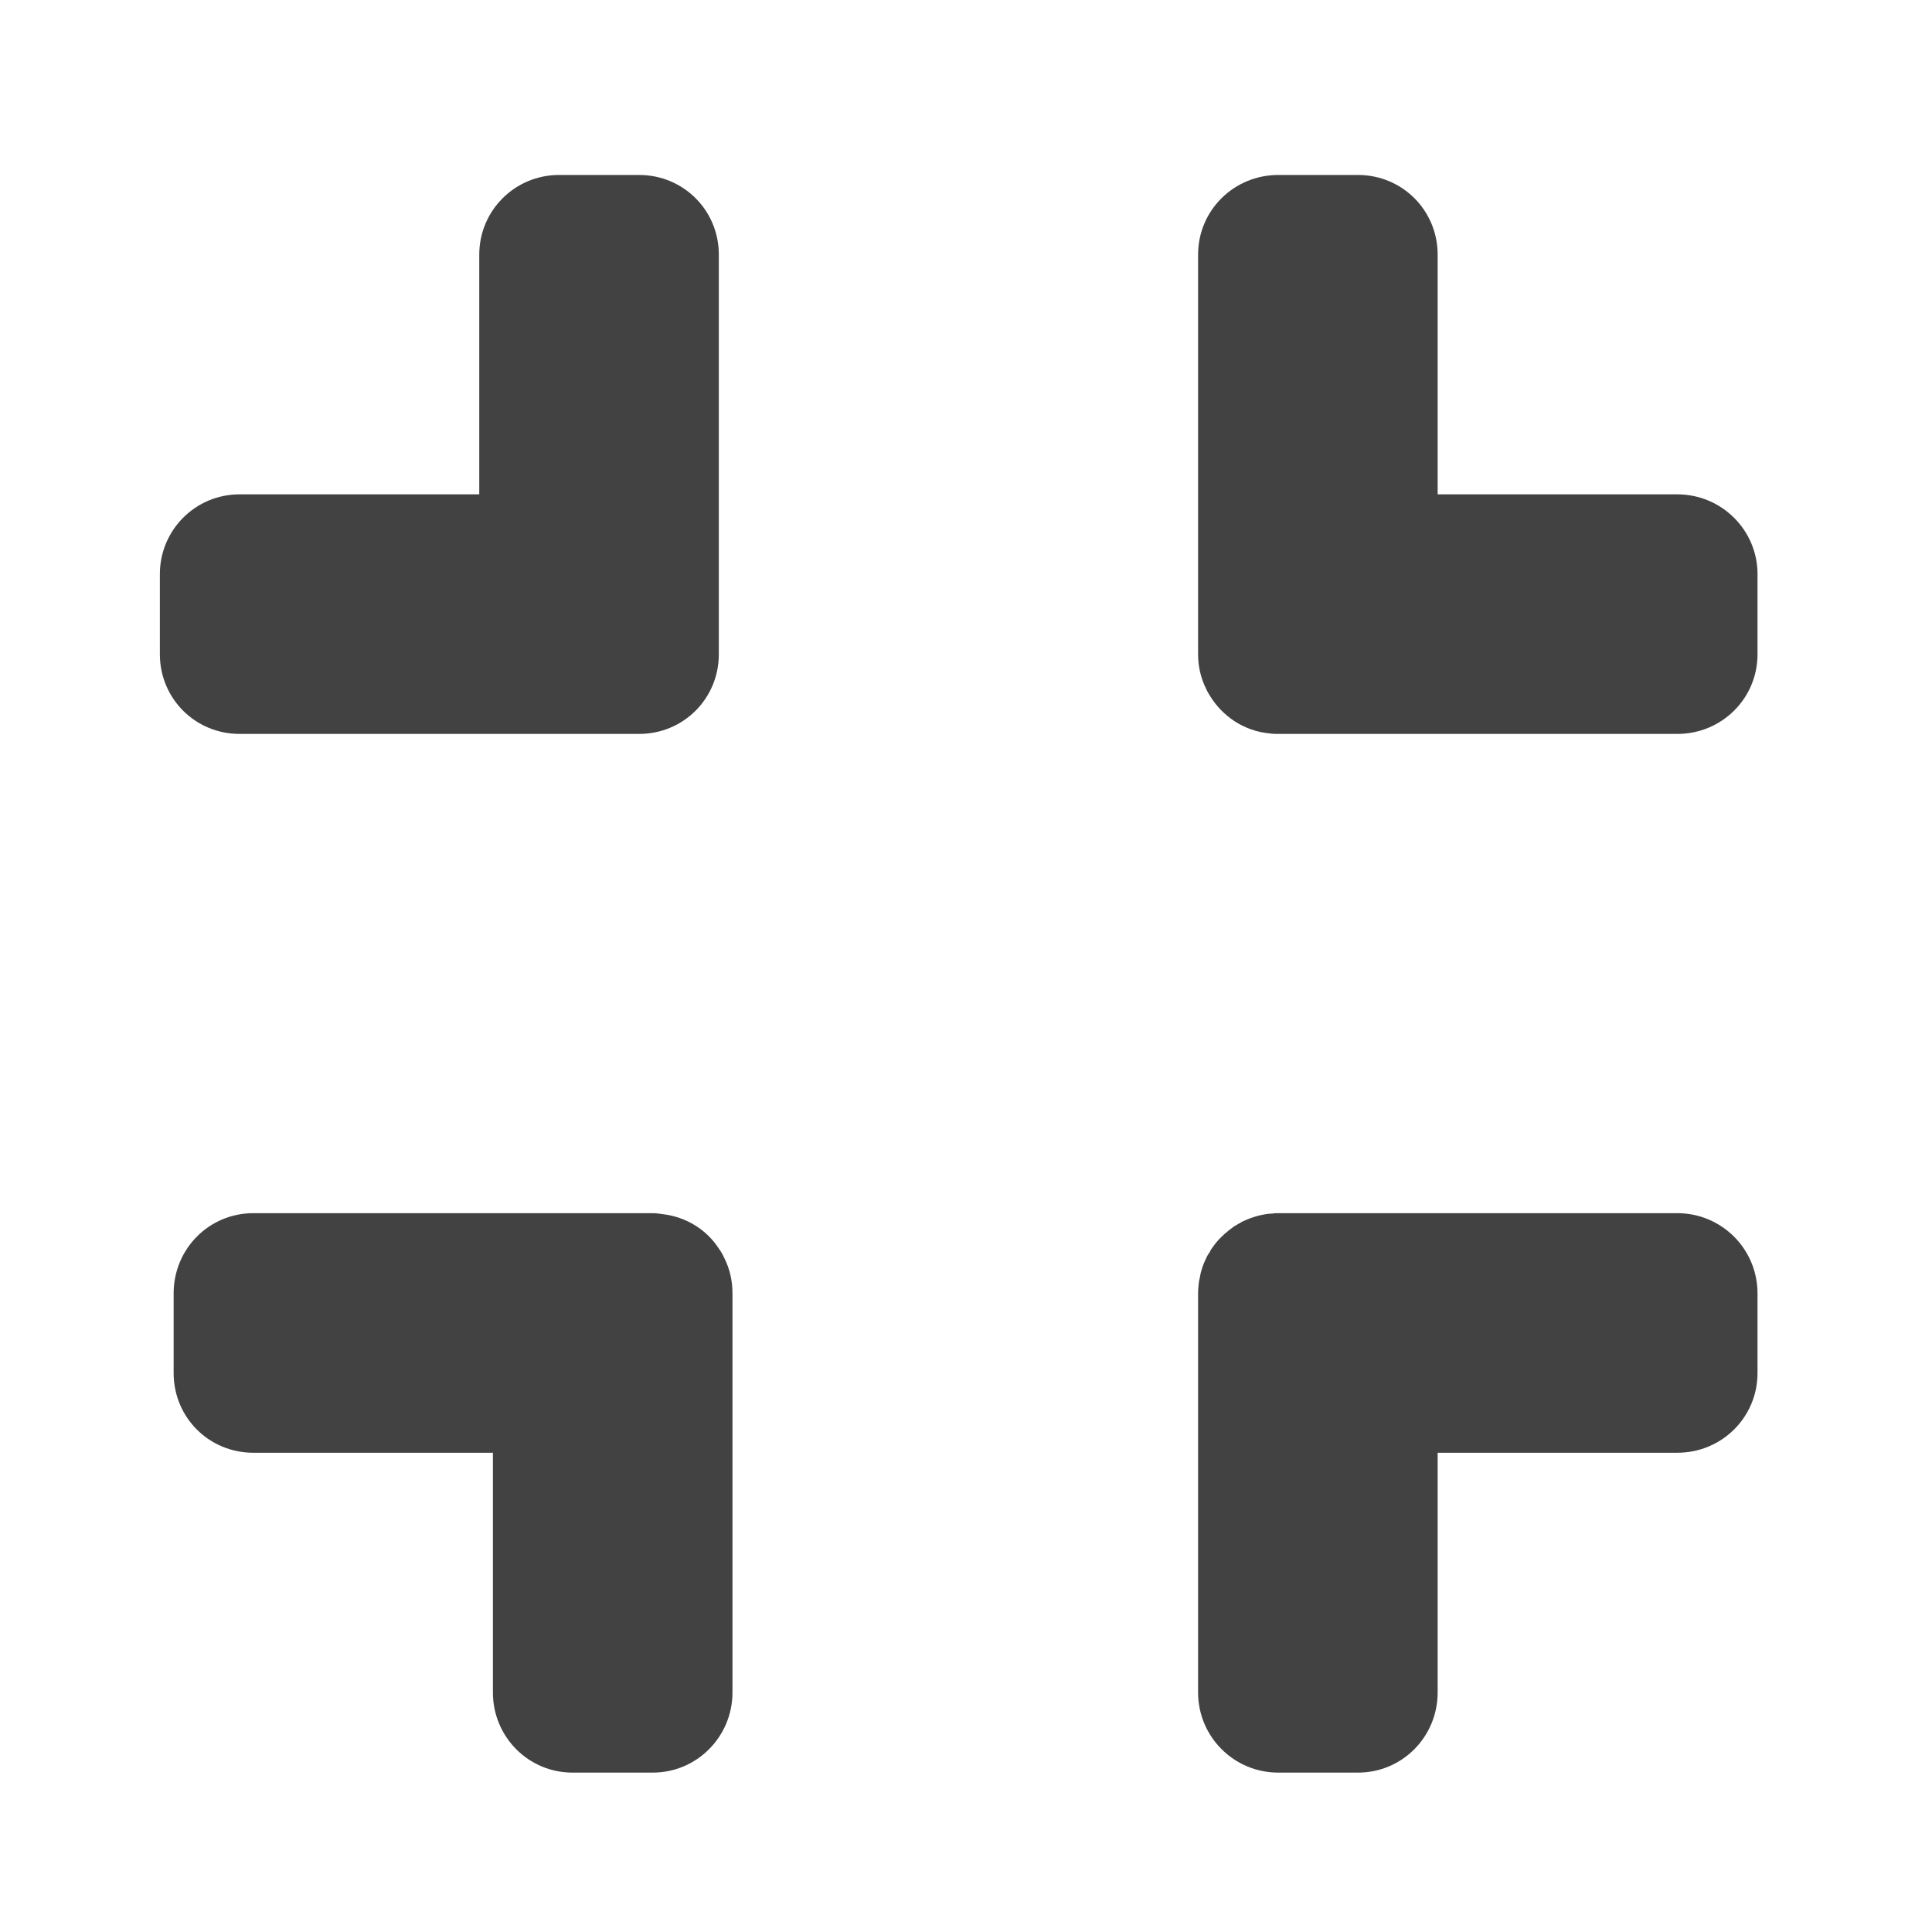 <?xml version="1.0" encoding="UTF-8"?>
<svg xmlns="http://www.w3.org/2000/svg" xmlns:xlink="http://www.w3.org/1999/xlink" width="16px" height="16px" viewBox="0 0 16 16" version="1.1">
<g id="surface1">
<path style=" stroke:none;fill-rule:nonzero;fill:rgb(25.882%,25.882%,25.882%);fill-opacity:1;" d="M 5.293 6.078 C 5.66 6.078 5.953 5.785 5.953 5.418 L 5.953 2.109 C 5.953 1.742 5.66 1.449 5.293 1.449 L 4.629 1.449 C 4.266 1.449 3.969 1.742 3.969 2.109 L 3.969 4.094 L 1.984 4.094 C 1.617 4.094 1.324 4.391 1.324 4.754 L 1.324 5.418 C 1.324 5.785 1.617 6.078 1.984 6.078 Z M 5.293 6.078 "/>
<path style=" stroke:none;fill-rule:nonzero;fill:rgb(25.882%,25.882%,25.882%);fill-opacity:1;" d="M 13.891 6.078 C 14.258 6.078 14.555 5.785 14.555 5.418 L 14.555 4.754 C 14.555 4.391 14.258 4.094 13.891 4.094 L 11.906 4.094 L 11.906 2.109 C 11.906 1.742 11.613 1.449 11.246 1.449 L 10.586 1.449 C 10.219 1.449 9.922 1.742 9.922 2.109 L 9.922 5.418 C 9.922 5.52 9.945 5.617 9.988 5.703 C 9.996 5.723 10.008 5.742 10.02 5.762 C 10.125 5.934 10.305 6.055 10.516 6.074 C 10.539 6.078 10.562 6.078 10.586 6.078 Z M 13.891 6.078 "/>
<path style=" stroke:none;fill-rule:nonzero;fill:rgb(25.882%,25.882%,25.882%);fill-opacity:1;" d="M 10.586 14.68 C 10.219 14.68 9.922 14.383 9.922 14.016 L 9.922 10.711 C 9.922 10.676 9.926 10.641 9.93 10.609 C 9.934 10.598 9.934 10.586 9.938 10.574 C 9.945 10.523 9.965 10.469 9.988 10.422 C 9.996 10.402 10.008 10.383 10.02 10.367 C 10.023 10.355 10.031 10.348 10.035 10.34 C 10.059 10.305 10.086 10.27 10.117 10.242 C 10.125 10.234 10.133 10.227 10.141 10.219 C 10.164 10.199 10.188 10.18 10.215 10.16 C 10.223 10.156 10.23 10.148 10.242 10.145 C 10.25 10.137 10.258 10.133 10.27 10.129 C 10.277 10.121 10.289 10.117 10.297 10.113 C 10.363 10.082 10.438 10.059 10.516 10.051 C 10.523 10.051 10.527 10.051 10.535 10.051 C 10.551 10.047 10.566 10.047 10.586 10.047 L 13.891 10.047 C 14.258 10.047 14.555 10.344 14.555 10.711 L 14.555 11.371 C 14.555 11.738 14.258 12.031 13.891 12.031 L 11.906 12.031 L 11.906 14.016 C 11.906 14.383 11.613 14.68 11.246 14.68 Z M 10.586 14.68 "/>
<path style=" stroke:none;fill-rule:nonzero;fill:rgb(25.882%,25.882%,25.882%);fill-opacity:1;" d="M 4.742 14.68 C 4.375 14.68 4.082 14.383 4.082 14.016 L 4.082 12.031 L 2.098 12.031 C 1.73 12.031 1.438 11.738 1.438 11.371 L 1.438 10.711 C 1.438 10.344 1.73 10.047 2.098 10.047 L 5.406 10.047 C 5.434 10.047 5.461 10.051 5.488 10.055 C 5.684 10.078 5.852 10.184 5.953 10.34 C 5.973 10.367 5.988 10.395 6 10.422 C 6.043 10.508 6.066 10.605 6.066 10.711 L 6.066 14.016 C 6.066 14.383 5.77 14.68 5.406 14.68 Z M 4.742 14.68 "/>
</g>
</svg>
